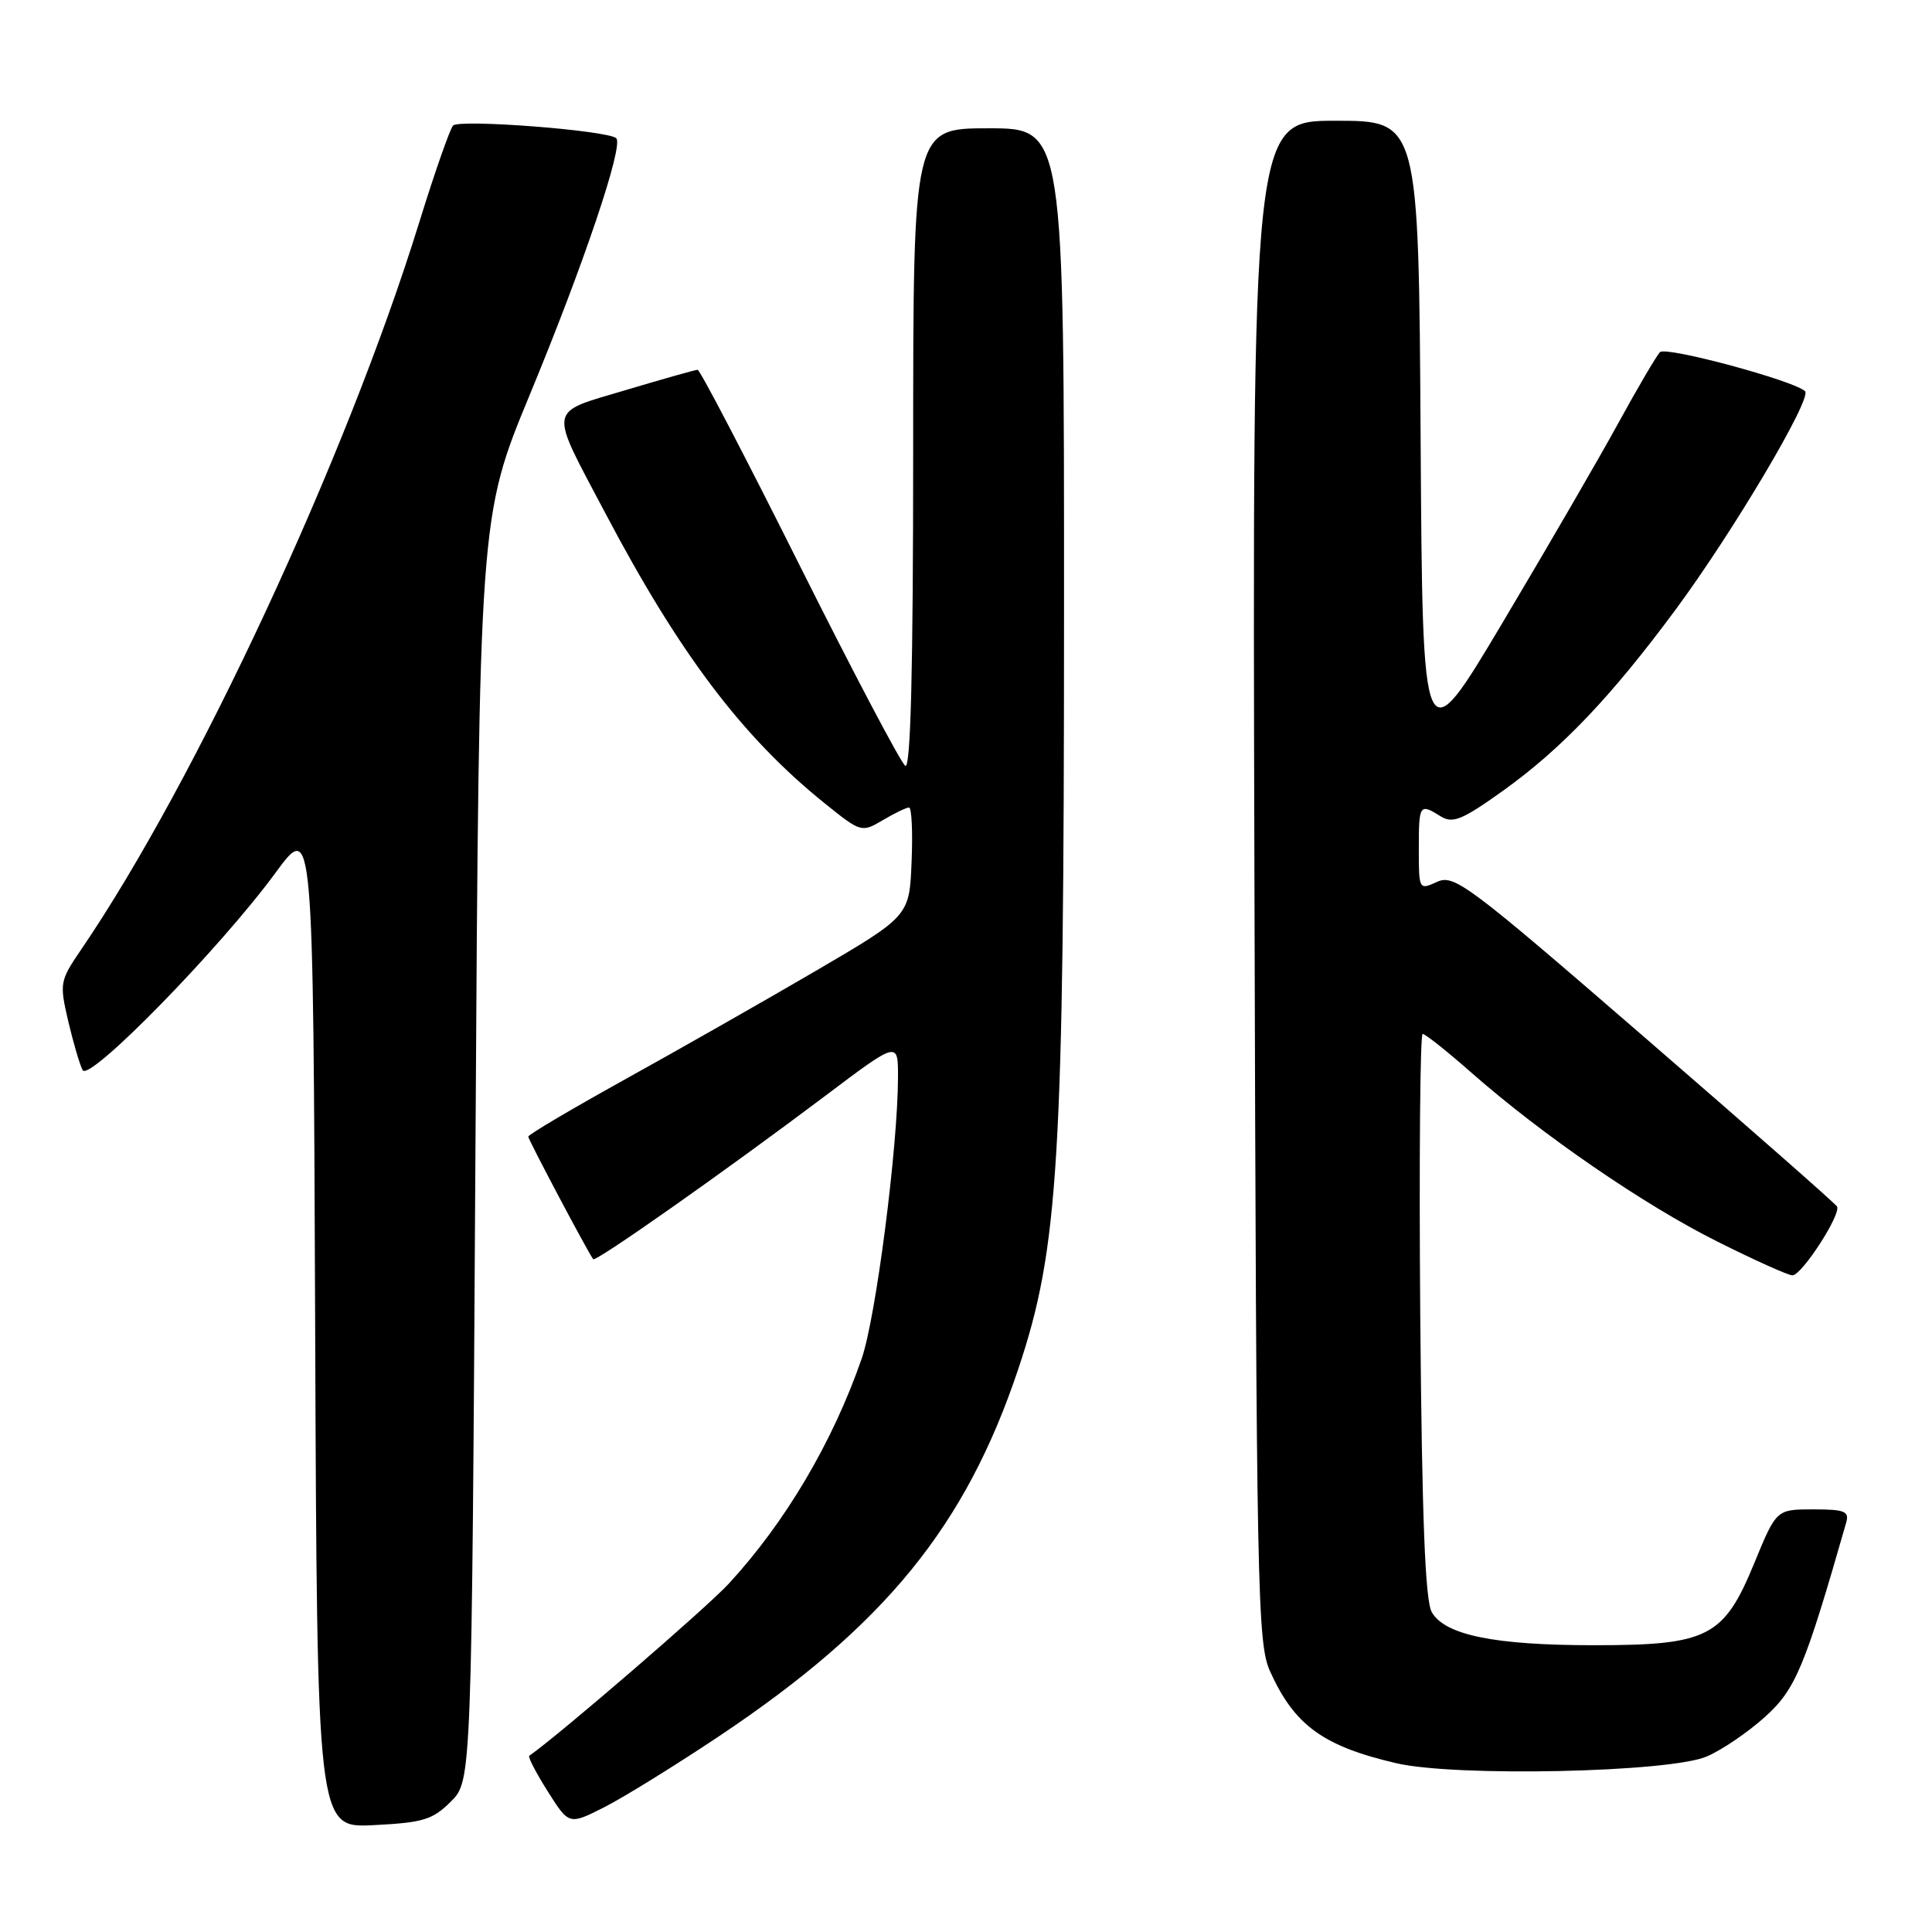 <?xml version="1.0" encoding="UTF-8" standalone="no"?>
<!DOCTYPE svg PUBLIC "-//W3C//DTD SVG 1.1//EN" "http://www.w3.org/Graphics/SVG/1.1/DTD/svg11.dtd" >
<svg xmlns="http://www.w3.org/2000/svg" xmlns:xlink="http://www.w3.org/1999/xlink" version="1.1" viewBox="0 0 256 256">
 <g >
 <path fill="currentColor"
d=" M 59.75 238.71 C 62.50 235.96 62.50 235.96 63.00 152.23 C 63.50 68.50 63.50 68.50 70.20 52.30 C 77.35 35.03 82.65 19.31 81.66 18.32 C 80.61 17.28 60.85 15.75 60.03 16.64 C 59.61 17.12 57.58 22.90 55.54 29.50 C 45.92 60.57 25.93 103.56 10.76 125.81 C 7.92 129.97 7.87 130.28 9.04 135.31 C 9.71 138.16 10.57 141.09 10.95 141.80 C 11.81 143.42 29.18 125.64 36.50 115.66 C 41.50 108.84 41.50 108.84 41.76 175.53 C 42.01 242.22 42.01 242.22 49.50 241.84 C 56.08 241.51 57.33 241.13 59.75 238.71 Z  M 95.32 230.03 C 117.29 215.34 127.97 202.21 134.94 181.36 C 140.29 165.36 140.98 153.90 140.99 81.25 C 141.00 17.00 141.00 17.00 131.00 17.00 C 121.00 17.00 121.00 17.00 121.00 59.56 C 121.00 88.70 120.67 101.92 119.96 101.48 C 119.39 101.12 113.09 89.17 105.96 74.92 C 98.83 60.66 92.75 49.00 92.44 49.00 C 92.14 49.00 87.86 50.21 82.94 51.68 C 72.46 54.82 72.65 53.67 80.21 68.00 C 90.07 86.69 98.40 97.70 109.32 106.48 C 114.08 110.31 114.17 110.33 116.97 108.68 C 118.53 107.75 120.10 107.00 120.45 107.00 C 120.80 107.00 120.96 110.24 120.79 114.20 C 120.50 121.39 120.50 121.39 108.00 128.70 C 101.12 132.72 89.76 139.18 82.75 143.06 C 75.74 146.95 70.00 150.34 70.00 150.61 C 70.00 151.02 77.85 165.84 78.60 166.85 C 78.92 167.27 96.17 155.13 109.25 145.28 C 119.00 137.93 119.00 137.93 118.99 142.71 C 118.97 152.05 116.06 174.58 114.18 180.02 C 110.35 191.07 104.09 201.68 96.57 209.84 C 93.63 213.04 74.04 229.93 70.13 232.65 C 69.93 232.79 71.03 234.92 72.58 237.37 C 75.40 241.83 75.40 241.83 80.08 239.46 C 82.66 238.15 89.51 233.91 95.32 230.03 Z  M 226.14 232.75 C 228.14 231.90 231.62 229.53 233.88 227.49 C 237.93 223.83 239.13 220.96 244.63 201.75 C 245.06 200.25 244.43 200.00 240.26 200.00 C 235.38 200.00 235.38 200.00 232.44 207.15 C 228.41 216.94 226.33 218.00 211.21 218.00 C 198.04 218.00 191.46 216.66 189.72 213.62 C 188.84 212.09 188.42 201.19 188.19 174.25 C 188.03 153.76 188.17 137.00 188.51 137.00 C 188.85 137.00 191.75 139.30 194.94 142.11 C 204.31 150.36 217.83 159.65 227.51 164.49 C 232.46 166.97 236.96 169.00 237.51 168.99 C 238.76 168.98 244.02 160.84 243.41 159.86 C 243.16 159.45 231.68 149.36 217.90 137.44 C 194.50 117.18 192.69 115.82 190.42 116.85 C 188.02 117.95 188.00 117.91 188.00 112.48 C 188.00 106.56 188.10 106.42 190.90 108.17 C 192.49 109.16 193.74 108.65 199.14 104.79 C 206.89 99.25 213.51 92.30 222.04 80.76 C 229.70 70.39 240.13 52.78 239.18 51.84 C 237.75 50.44 220.74 45.86 219.96 46.66 C 219.50 47.12 217.03 51.33 214.47 56.00 C 211.92 60.67 205.02 72.56 199.16 82.40 C 188.50 100.31 188.50 100.31 188.24 58.15 C 187.98 16.00 187.98 16.00 176.96 16.00 C 165.94 16.00 165.94 16.00 166.22 116.75 C 166.48 211.03 166.61 217.75 168.29 221.46 C 171.51 228.60 175.30 231.37 185.00 233.63 C 192.83 235.47 221.22 234.86 226.14 232.75 Z "/>
</g>
</svg>